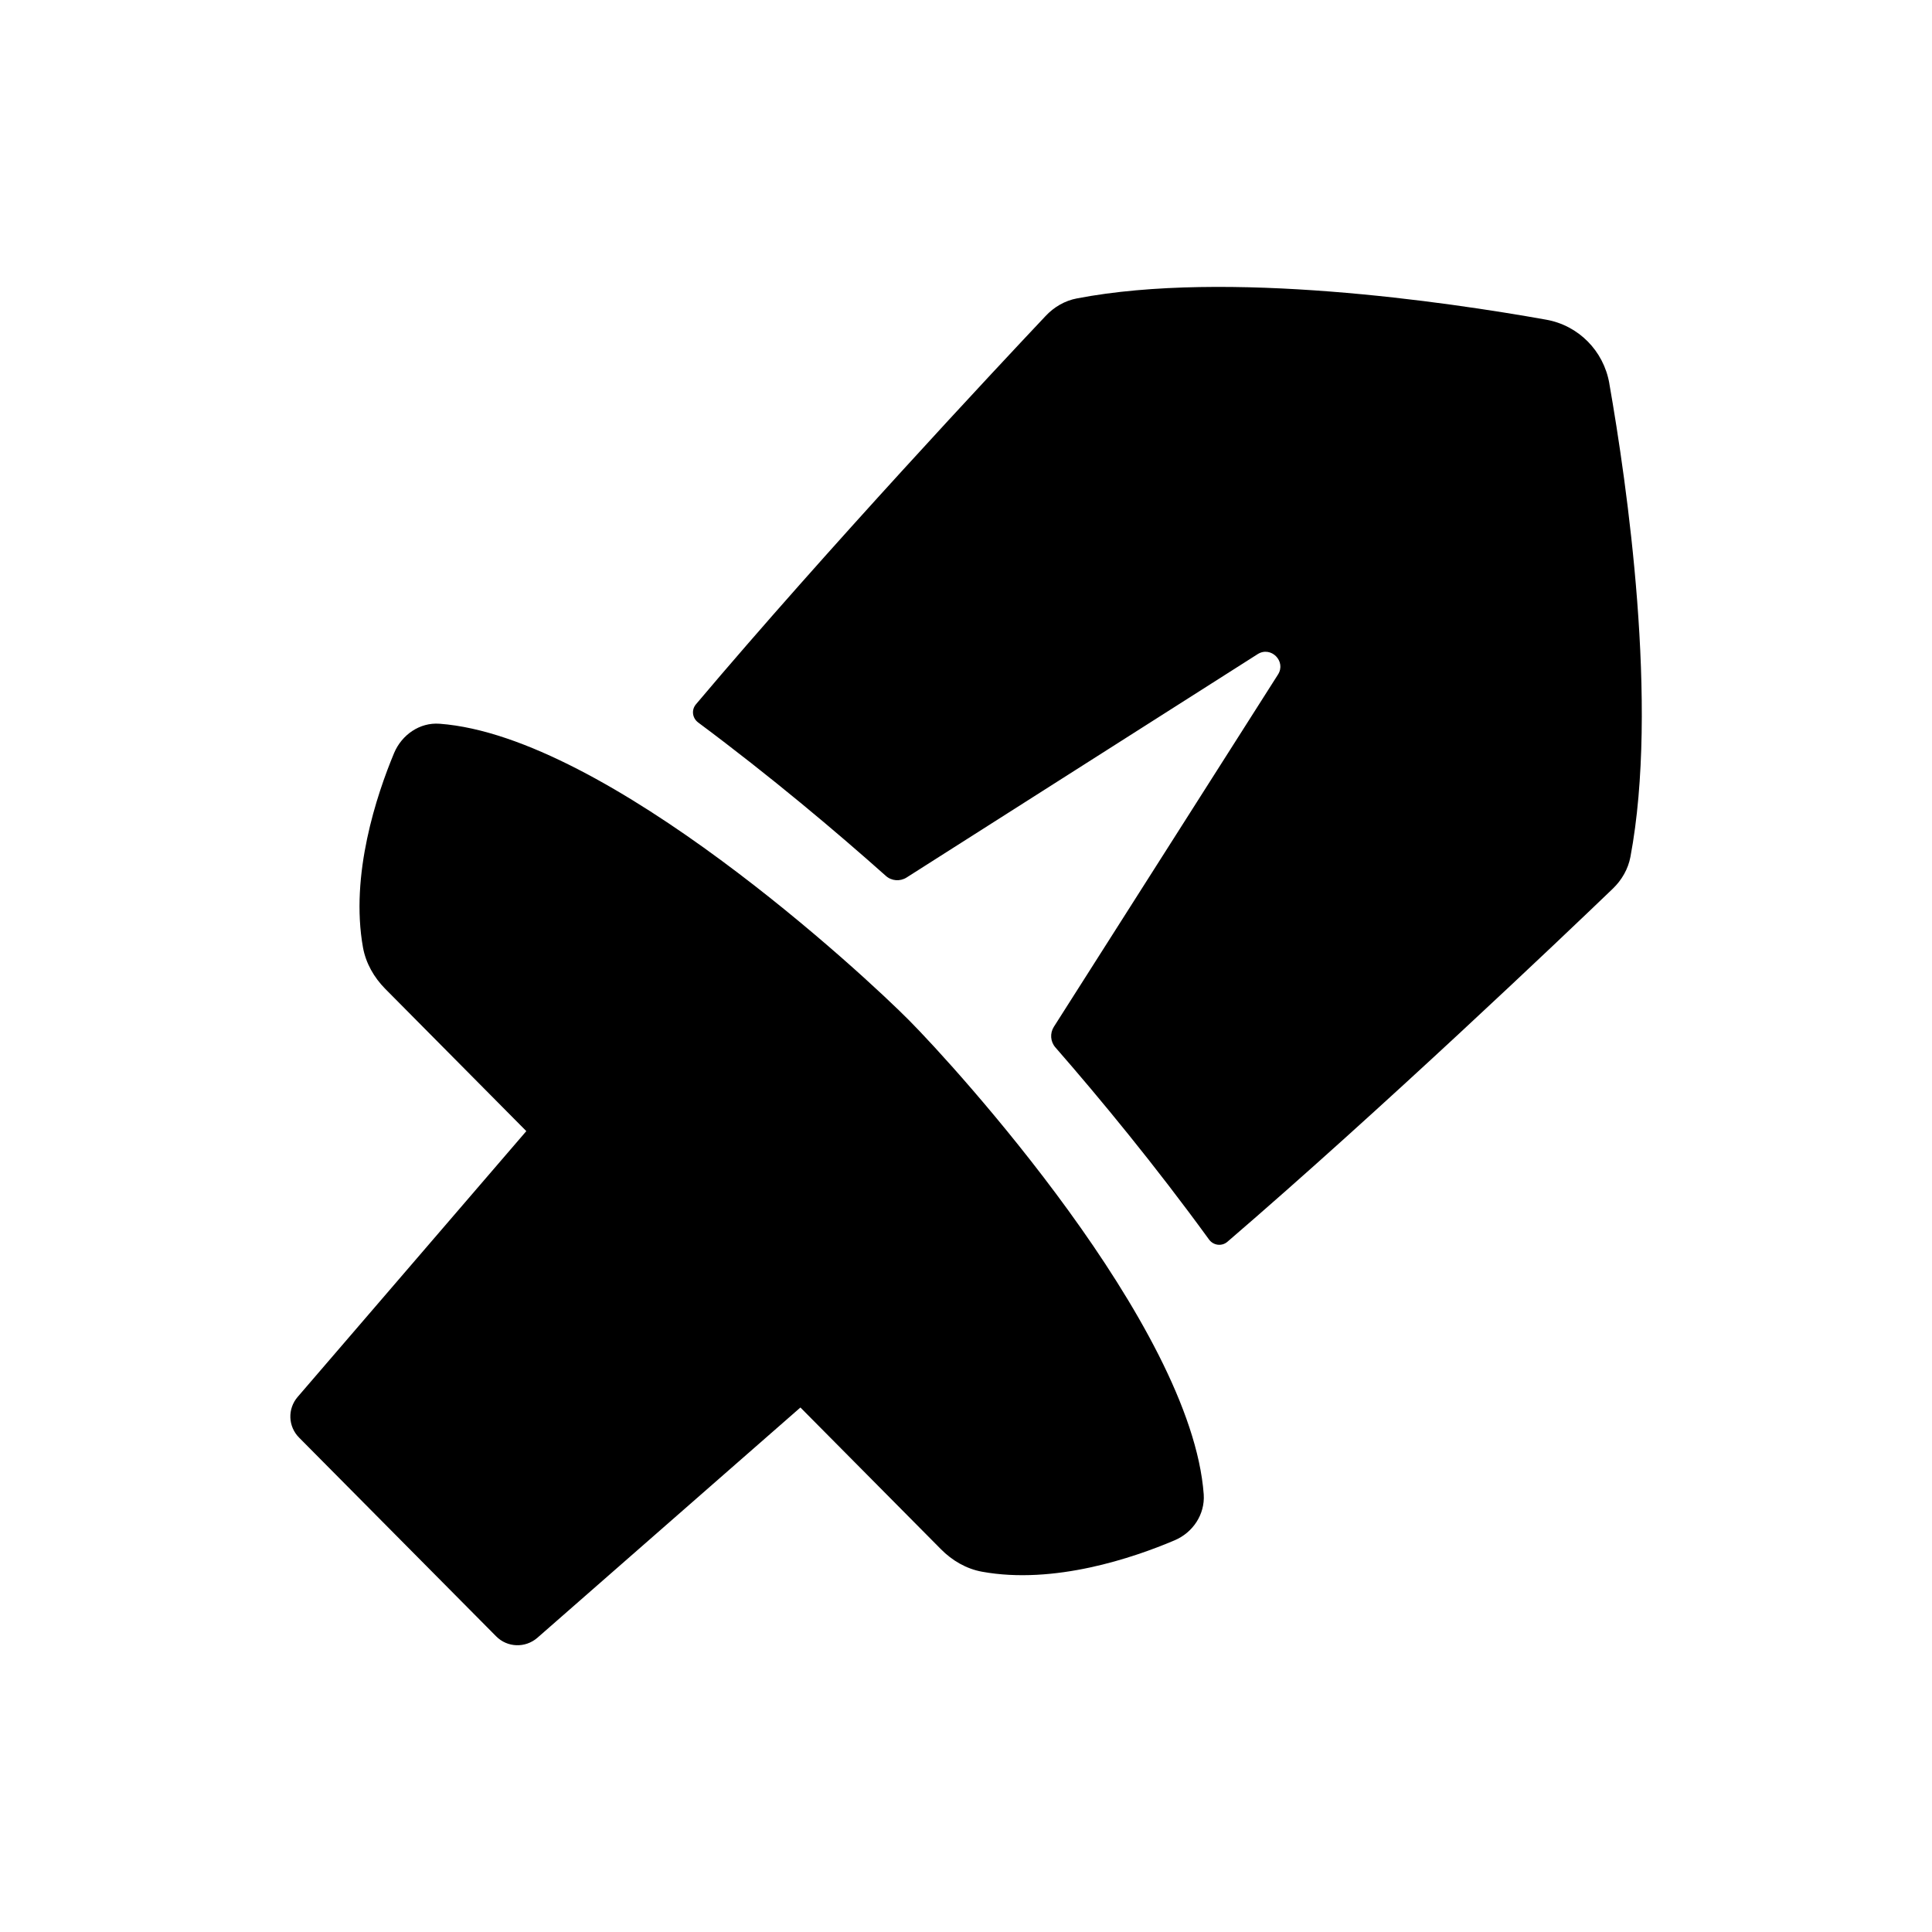 <?xml version="1.0" encoding="UTF-8"?>
<svg id="Layer_1" xmlns="http://www.w3.org/2000/svg" version="1.1" viewBox="0 0 128 128">
  <!-- Generator: Adobe Illustrator 29.3.1, SVG Export Plug-In . SVG Version: 2.1.0 Build 151)  -->
  <defs>
    <style>
      .st0 {
        fill-rule: evenodd;
      }
    </style>
  </defs>
  <path class="st0" d="M29.12,47.95c-1.31-.1-2.5.73-3.01,1.94-1.15,2.76-2.93,8.07-2.06,12.89.19,1.04.73,1.98,1.47,2.73l9.35,9.43-15.15,17.61c-.68.79-.64,1.96.1,2.7l13.05,13.16c.74.75,1.93.79,2.73.1l13.26-11.61,4.17-3.65,9.31,9.39c.74.75,1.68,1.3,2.72,1.49,4.78.87,10.03-.92,12.76-2.08,1.21-.51,2.02-1.72,1.93-3.04-.82-11.22-16.56-28.43-19.5-31.39-2.94-2.97-20-18.84-31.12-19.67ZM106.62,25.39c-.38-2.15-2.04-3.83-4.18-4.21-6.61-1.18-21.14-3.32-31.09-1.41-.8.15-1.52.57-2.08,1.17-3.18,3.37-14.49,15.45-23.16,25.72-.32.38-.24.92.15,1.21,4.81,3.58,9.13,7.22,12.43,10.16.38.34.94.38,1.37.11l23.26-14.8c.88-.56,1.91.47,1.35,1.35l-14.85,23.34c-.27.43-.23.98.1,1.36,2.96,3.39,6.61,7.82,10.18,12.73.29.4.85.47,1.22.15,10.18-8.75,22.19-20.18,25.54-23.4.59-.57,1.01-1.3,1.16-2.1,1.89-10.04-.23-24.7-1.4-31.37Z"/>
</svg>